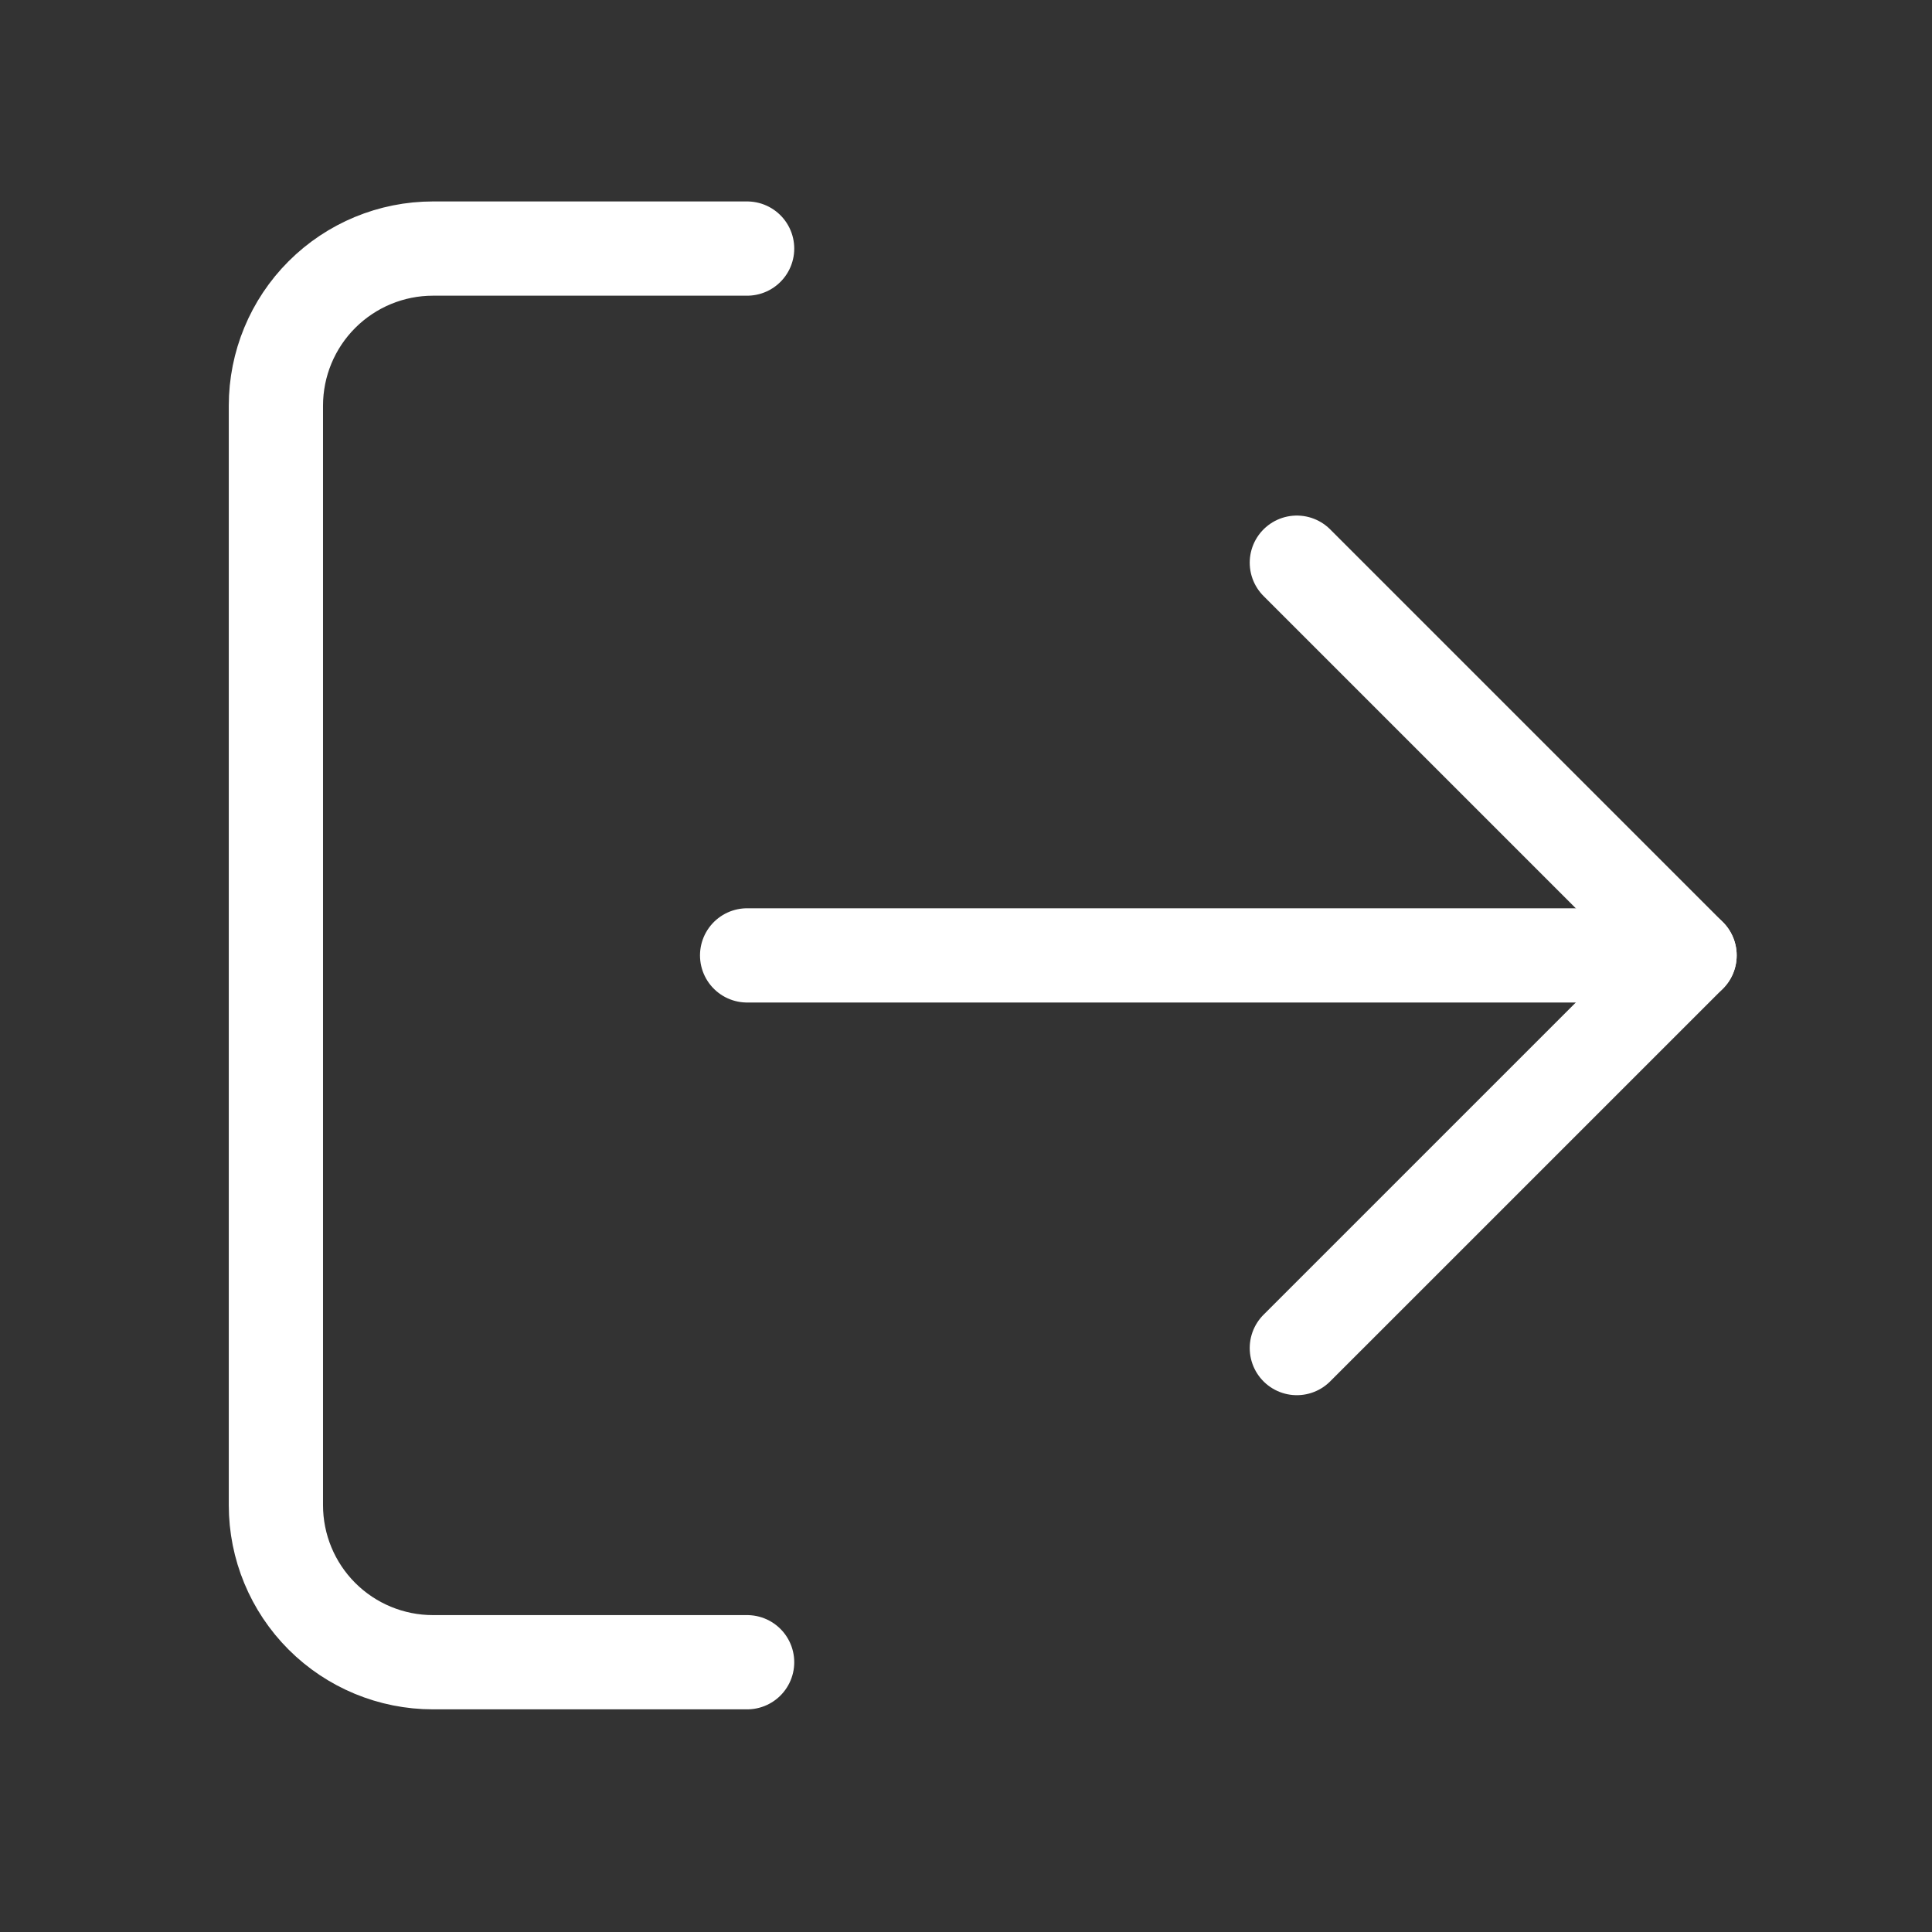 <svg width="41" height="41" viewBox="0 0 41 41" fill="none" xmlns="http://www.w3.org/2000/svg">
<rect x="0" y="0" width="41" height="41" fill="#333333" stroke="none"/>
<path d="M15.855 35.275H9.188C8.304 35.275 7.456 34.924 6.831 34.299C6.206 33.674 5.855 32.826 5.855 31.942V8.609C5.855 7.725 6.206 6.877 6.831 6.252C7.456 5.627 8.304 5.275 9.188 5.275H15.855" stroke="white" stroke-width="2" stroke-linecap="round" stroke-linejoin="round"/>
<path d="M27.521 28.608L35.855 20.275L27.521 11.941" stroke="white" stroke-width="2" stroke-linecap="round" stroke-linejoin="round"/>
<path d="M35.855 20.275H15.855" stroke="white" stroke-width="2" stroke-linecap="round" stroke-linejoin="round"/>
</svg>
